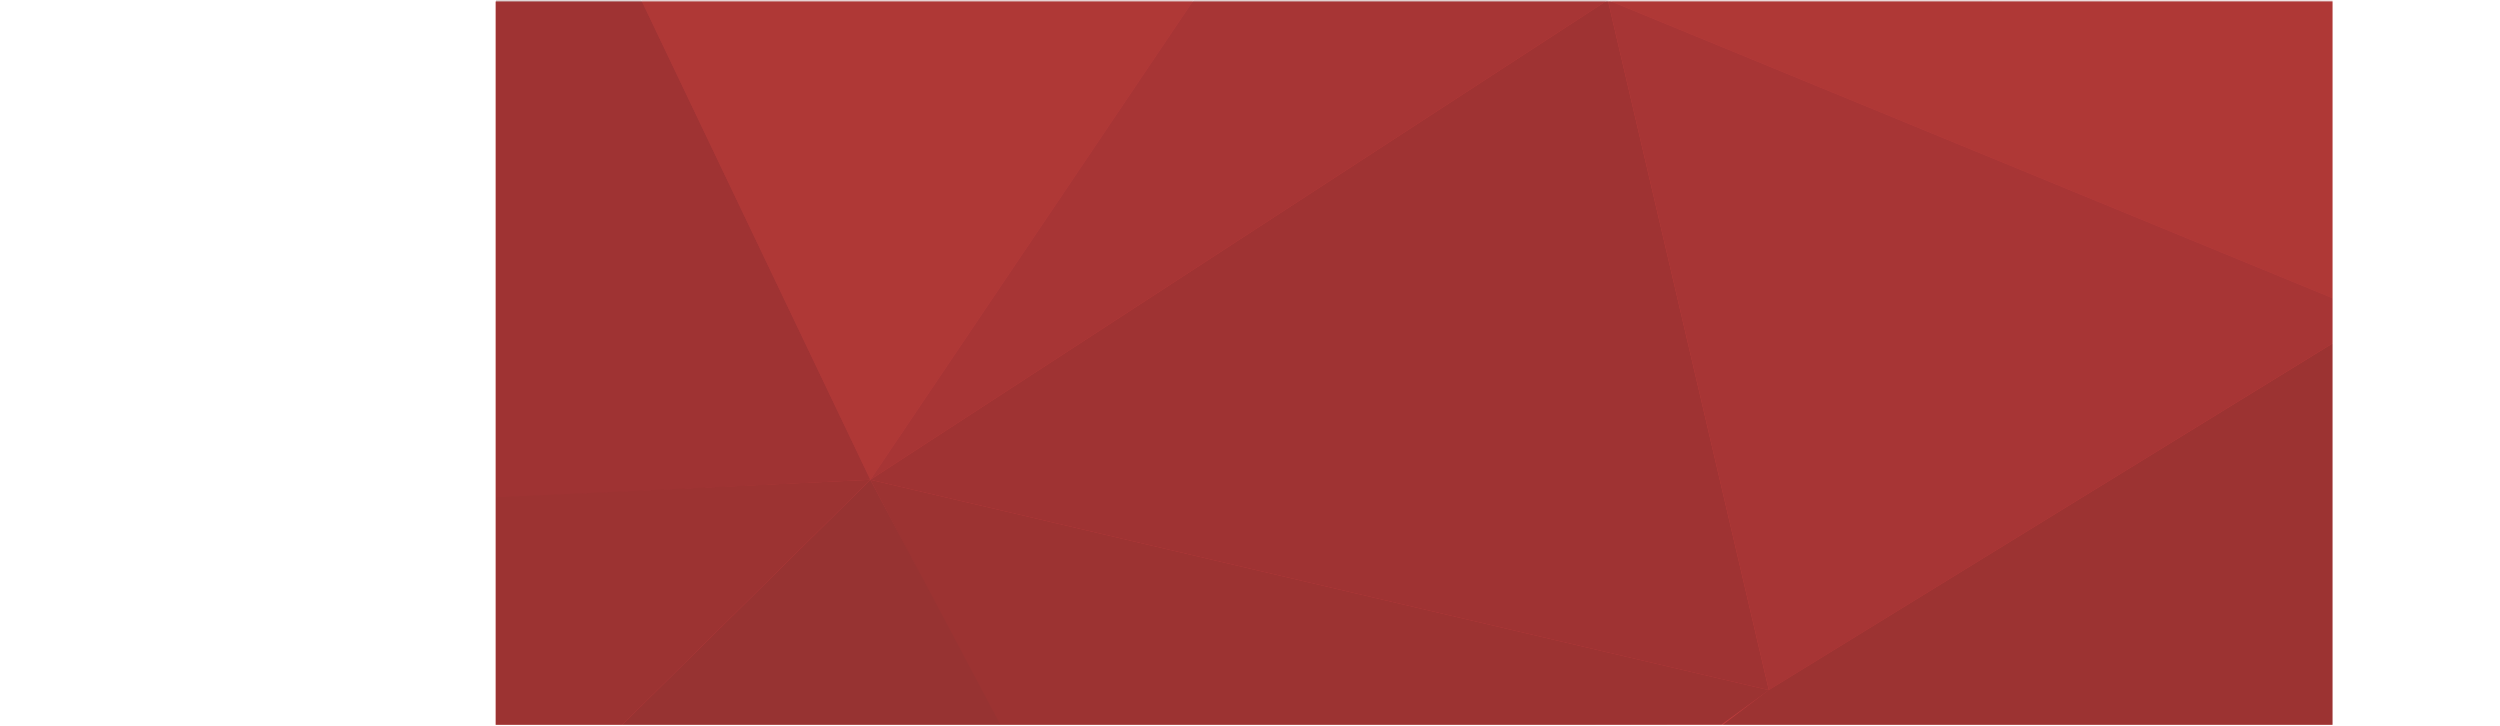 <svg xmlns="http://www.w3.org/2000/svg" xmlns:xlink="http://www.w3.org/1999/xlink" viewBox="0 0 2370.33 688.23"><defs><style>.cls-1{fill:none;}.cls-2{fill:#be3d3c;}.cls-3{clip-path:url(#clip-path);}.cls-4{opacity:0.3;}.cls-5{fill:#8c2b29;}.cls-6{fill:#3c1a1a;}.cls-7{fill:#732324;}.cls-8{fill:#4c1a1c;}.cls-9{fill:#571a1d;}</style><clipPath id="clip-path" transform="translate(470.41 92.53)"><rect class="cls-1" x="-0.27" y="-92.32" width="1741.59" height="686.97"/></clipPath></defs><title>aanbod</title><g id="Homepagina"><rect class="cls-2" x="469.91" y="1.42" width="1741.59" height="685.83"/><g class="cls-3"><g class="cls-4"><polygon class="cls-5" points="1524.42 0 2253.42 299.91 2365.75 134.96 2365.75 0.51 1524.42 0"/><polygon class="cls-6" points="2369.14 686.25 2370.33 353.23 2253.42 299.91 2230.49 687.83 2369.14 686.25"/><polygon class="cls-7" points="2365.75 134.96 2370.33 353.23 2253.42 299.91 2365.75 134.96"/><polygon class="cls-8" points="825.22 454.87 1677.1 654.32 1632.16 686.95 947.24 688.23 825.22 454.87"/><polygon class="cls-8" points="2253.42 299.91 1676.82 654.27 1632.16 688.23 2230.49 688.23 2253.42 299.91"/><polygon class="cls-7" points="2.63 0.51 443.55 1.97 212.54 485.03 5.82 79.71 2.63 0.51"/><polygon class="cls-8" points="2.63 683.7 212.54 485.03 5.82 79.71 2.63 683.7"/><polygon class="cls-6" points="825.22 454.87 589.93 687.22 949.01 688.23 825.22 454.87"/><polygon class="cls-5" points="607.99 0.06 825.22 454.87 1131.69 0.06 607.99 0.06"/><polygon class="cls-7" points="1131.69 0.06 1524.42 0.06 825.22 454.87 1131.69 0.06"/><polygon class="cls-9" points="212.54 485.03 825.22 454.87 607.99 0.06 443.55 0.06 212.54 485.03"/><polygon class="cls-6" points="212.54 485.03 247.69 686.81 0 686.81 212.54 485.03"/><polygon class="cls-8" points="589.93 687.22 247.69 688.08 212.54 483.58 825.22 454.87 589.93 687.22"/><polygon class="cls-9" points="1524.42 0.06 1677.1 654.32 825.22 454.87 1524.42 0.06"/><polygon class="cls-7" points="2253.42 299.91 1524.42 0.06 1677.1 654.32 2253.42 299.91"/></g></g></g></svg>